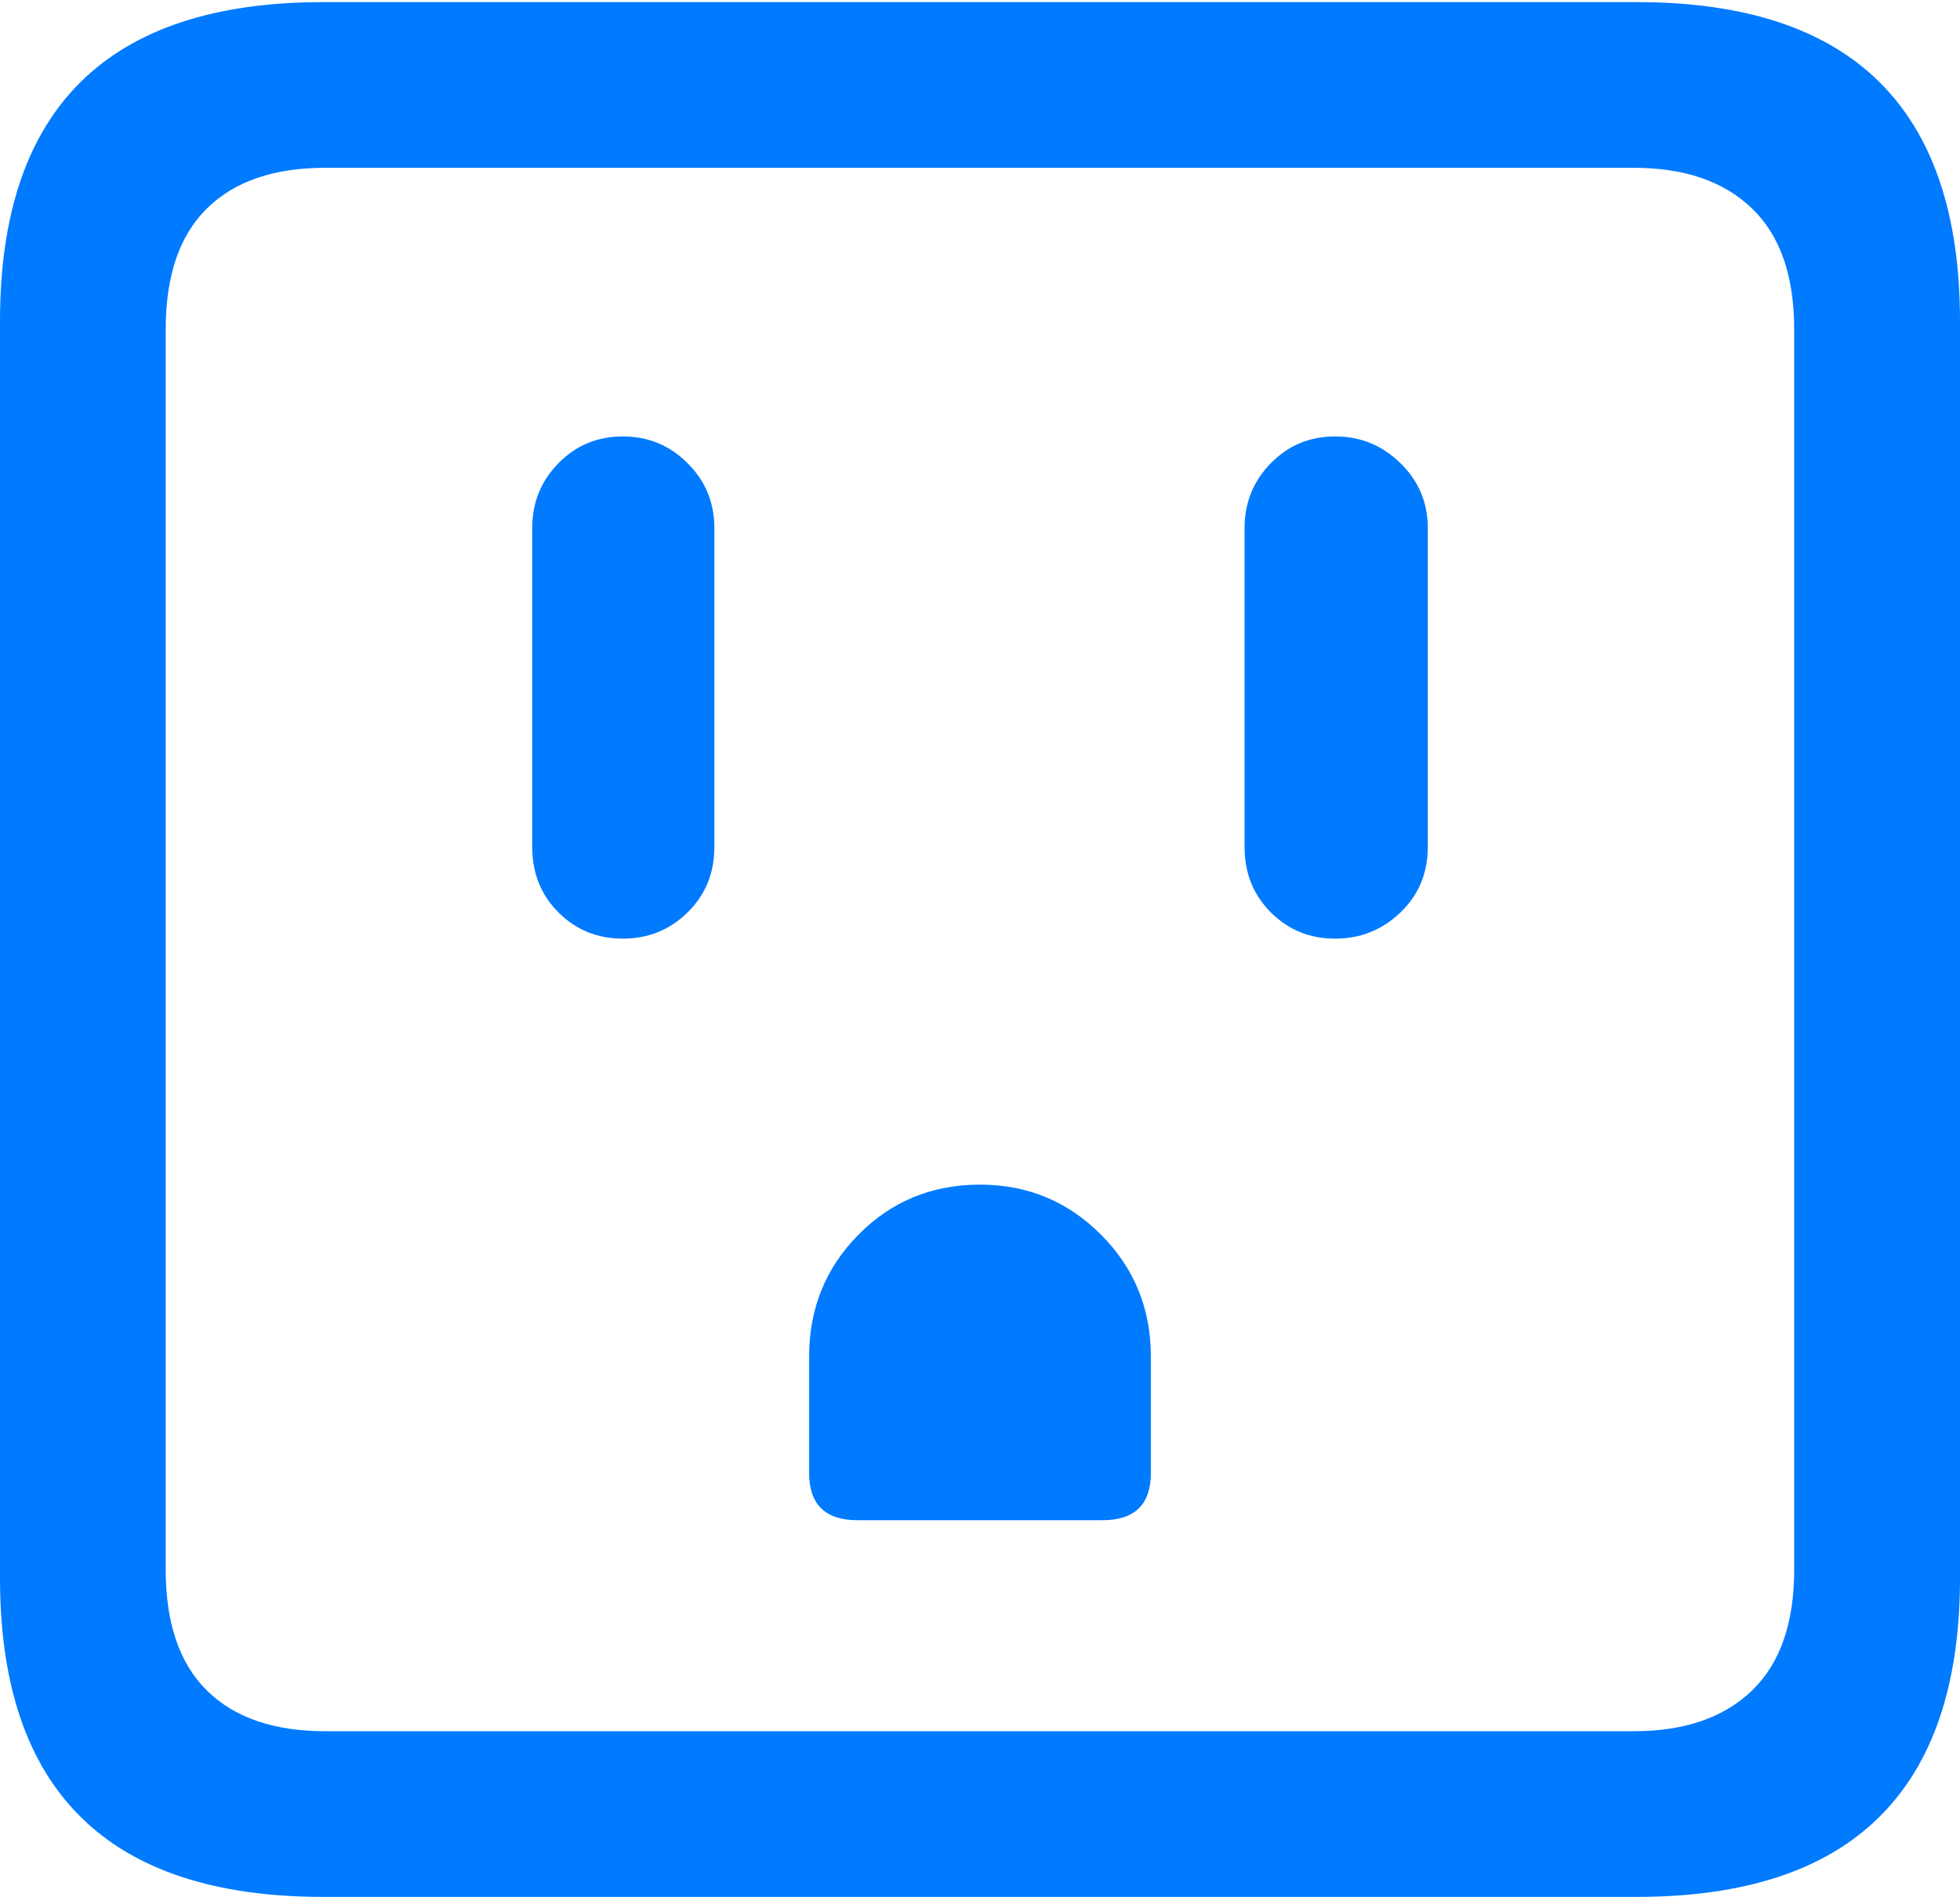 <?xml version="1.0" encoding="UTF-8"?>
<!--Generator: Apple Native CoreSVG 175.5-->
<!DOCTYPE svg
PUBLIC "-//W3C//DTD SVG 1.1//EN"
       "http://www.w3.org/Graphics/SVG/1.1/DTD/svg11.dtd">
<svg version="1.1" xmlns="http://www.w3.org/2000/svg" xmlns:xlink="http://www.w3.org/1999/xlink" width="18.594" height="17.998">
 <g>
  <rect height="17.998" opacity="0" width="18.594" x="0" y="0"/>
  <path d="M3.066 17.998L15.527 17.998Q17.061 17.998 17.827 17.241Q18.594 16.484 18.594 14.971L18.594 3.047Q18.594 1.533 17.827 0.776Q17.061 0.02 15.527 0.02L3.066 0.02Q1.533 0.02 0.767 0.776Q0 1.533 0 3.047L0 14.971Q0 16.484 0.767 17.241Q1.533 17.998 3.066 17.998ZM3.086 16.426Q2.354 16.426 1.963 16.04Q1.572 15.654 1.572 14.893L1.572 3.125Q1.572 2.363 1.963 1.978Q2.354 1.592 3.086 1.592L15.498 1.592Q16.221 1.592 16.621 1.978Q17.021 2.363 17.021 3.125L17.021 14.893Q17.021 15.654 16.621 16.04Q16.221 16.426 15.498 16.426Z" fill="#007aff"/>
  <path d="M5.908 8.906Q6.27 8.906 6.523 8.657Q6.777 8.408 6.777 8.037L6.777 5.01Q6.777 4.648 6.523 4.395Q6.27 4.141 5.908 4.141Q5.547 4.141 5.298 4.395Q5.049 4.648 5.049 5.01L5.049 8.037Q5.049 8.408 5.298 8.657Q5.547 8.906 5.908 8.906ZM8.135 14.424L10.459 14.424Q10.918 14.424 10.918 13.975L10.918 12.871Q10.918 12.188 10.444 11.714Q9.971 11.24 9.297 11.24Q8.613 11.24 8.145 11.714Q7.676 12.188 7.676 12.871L7.676 13.975Q7.676 14.424 8.135 14.424ZM12.666 8.906Q13.027 8.906 13.286 8.657Q13.545 8.408 13.545 8.037L13.545 5.01Q13.545 4.648 13.286 4.395Q13.027 4.141 12.666 4.141Q12.305 4.141 12.056 4.395Q11.807 4.648 11.807 5.01L11.807 8.037Q11.807 8.408 12.056 8.657Q12.305 8.906 12.666 8.906Z" fill="#007aff"/>
 </g>
</svg>
